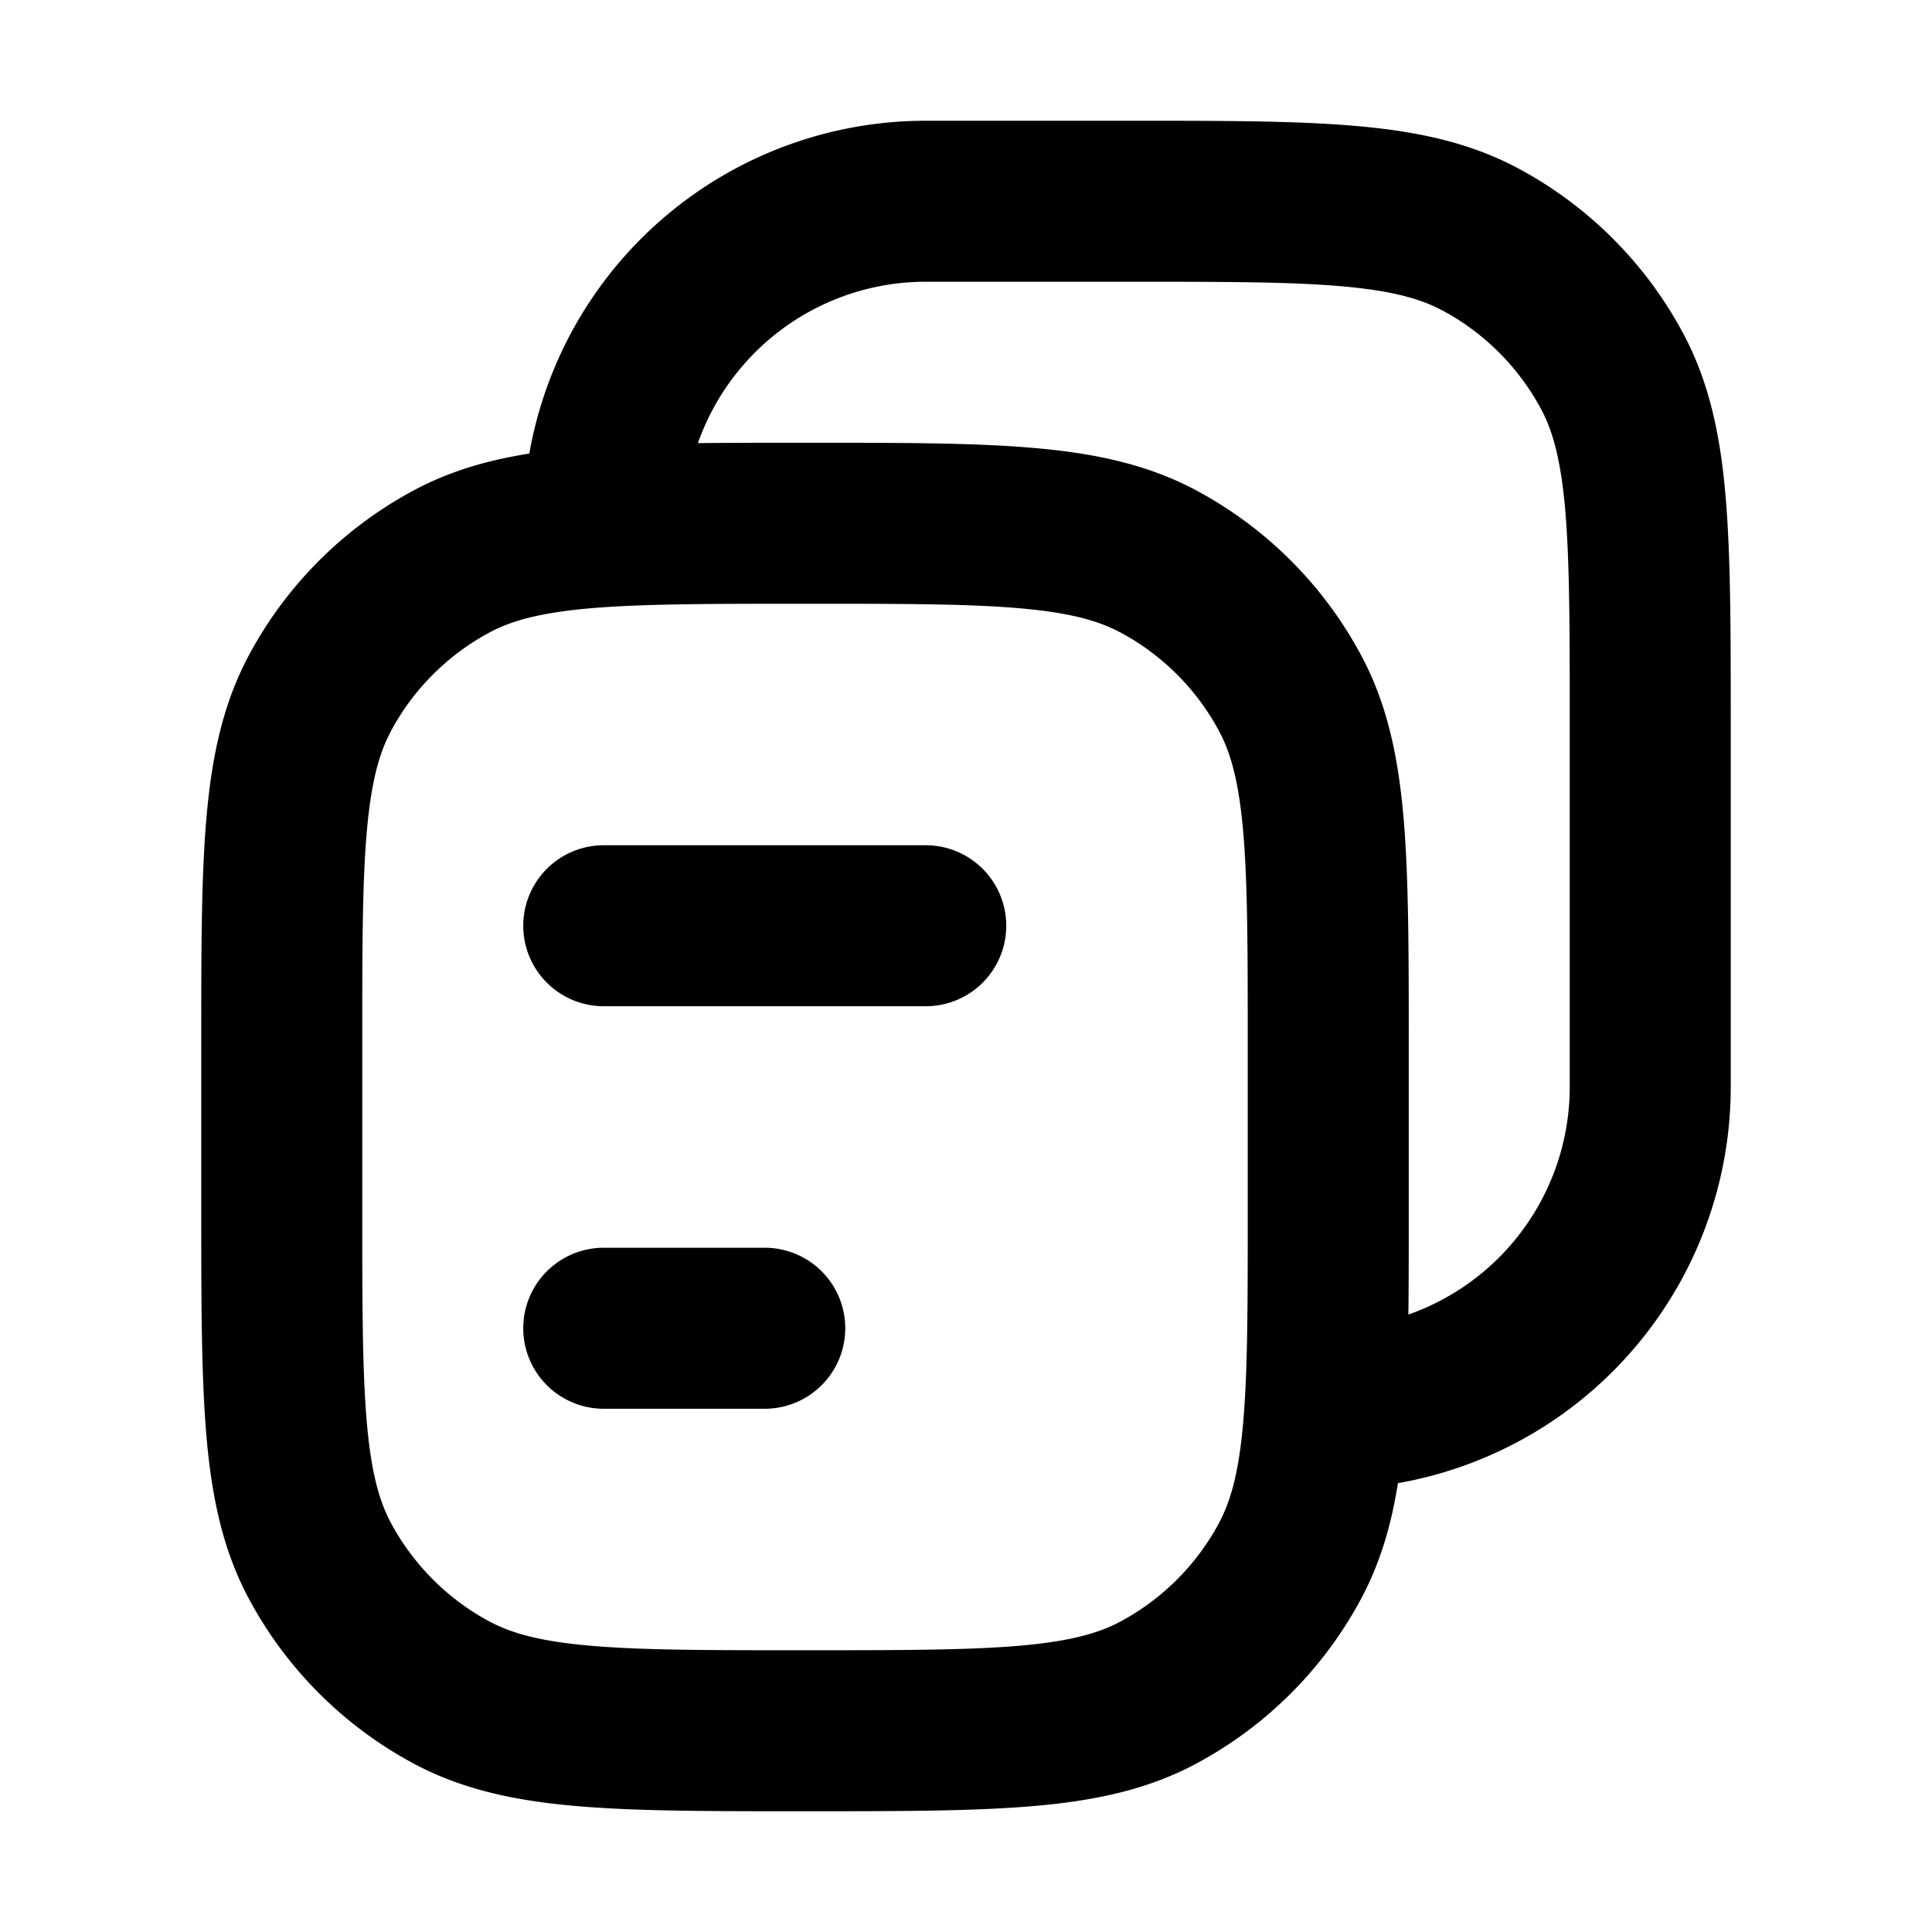 <svg xmlns="http://www.w3.org/2000/svg" width="24" height="24" viewBox="0 0 24 24" fill="none">
    <path fill="currentColor" d="M7.5 10.5a1 1 0 1 0 0 2zm4 2a1 1 0 1 0 0-2zm-4 3a1 1 0 1 0 0 2zm2 2a1 1 0 1 0 0-2zM20.028 4.614l-.882.472zm-1.642-1.642-.472.882zM5.614 21.028l.472-.882zm-1.642-1.642-.882.471zm12.056 0 .882.471zm0-10.772.882-.471zm-1.642-1.642-.472.882zM3.972 8.614l-.882-.471zm1.642-1.642.472.882zM15.5 13v2h2v-2zm-11 2v-2h-2v2zm3-2.5h4v-2h-4zm0 5h2v-2h-2zm14-4V9h-2v4.5zM14 1.5h-2.5v2H14zm-2.5 0a5 5 0 0 0-5 5h2a3 3 0 0 1 3-3zm10 7.5c0-1.15 0-2.075-.063-2.822-.064-.758-.2-1.424-.527-2.035l-1.764.943c.145.272.245.632.299 1.262.054.642.055 1.467.055 2.652zM14 3.5c1.185 0 2.01 0 2.652.055.63.054.99.154 1.262.3l.943-1.765c-.611-.326-1.277-.463-2.035-.527C16.075 1.499 15.15 1.5 14 1.5zm6.91.643a5 5 0 0 0-2.053-2.053l-.943 1.764a3 3 0 0 1 1.232 1.232zM19.5 13.5a3 3 0 0 1-3 3v2a5 5 0 0 0 5-5zm-9.5 7c-1.185 0-2.01 0-2.652-.055-.63-.054-.99-.154-1.262-.3l-.943 1.765c.611.326 1.277.463 2.035.527.747.064 1.672.063 2.822.063zM2.5 15c0 1.15 0 2.075.063 2.822.064.758.2 1.424.527 2.035l1.764-.943c-.145-.272-.245-.632-.299-1.262C4.501 17.01 4.5 16.184 4.5 15zm3.586 5.146a3 3 0 0 1-1.232-1.232l-1.764.943a5 5 0 0 0 2.053 2.053zM15.5 15c0 1.185 0 2.01-.055 2.652-.054.63-.154.99-.3 1.262l1.765.943c.326-.611.463-1.277.527-2.035.064-.747.063-1.672.063-2.822zM10 22.5c1.15 0 2.075 0 2.822-.063.758-.064 1.424-.2 2.035-.527l-.943-1.764c-.272.145-.632.245-1.262.299-.642.054-1.467.055-2.652.055zm5.146-3.586a3 3 0 0 1-1.232 1.232l.943 1.764a5 5 0 0 0 2.053-2.053zM17.5 13c0-1.15 0-2.075-.063-2.822-.064-.758-.2-1.424-.527-2.035l-1.764.943c.145.272.245.632.299 1.262.054.642.055 1.467.055 2.652zM10 7.5c1.185 0 2.01 0 2.652.055.63.054.99.154 1.262.3l.943-1.765c-.611-.326-1.277-.463-2.035-.527C12.075 5.499 11.15 5.5 10 5.5zm6.91.643a5 5 0 0 0-2.053-2.053l-.943 1.764a3 3 0 0 1 1.232 1.232zM4.5 13c0-1.184 0-2.01.055-2.652.054-.63.154-.99.3-1.262L3.09 8.143c-.326.611-.463 1.277-.527 2.035C2.499 10.925 2.5 11.85 2.5 13zM10 5.5c-1.15 0-2.075 0-2.822.063-.758.064-1.424.2-2.035.527l.943 1.764c.272-.145.632-.245 1.262-.299C7.99 7.501 8.815 7.5 10 7.5zM4.854 9.086a3 3 0 0 1 1.232-1.232L5.143 6.09A5 5 0 0 0 3.09 8.143z"/>
</svg>
